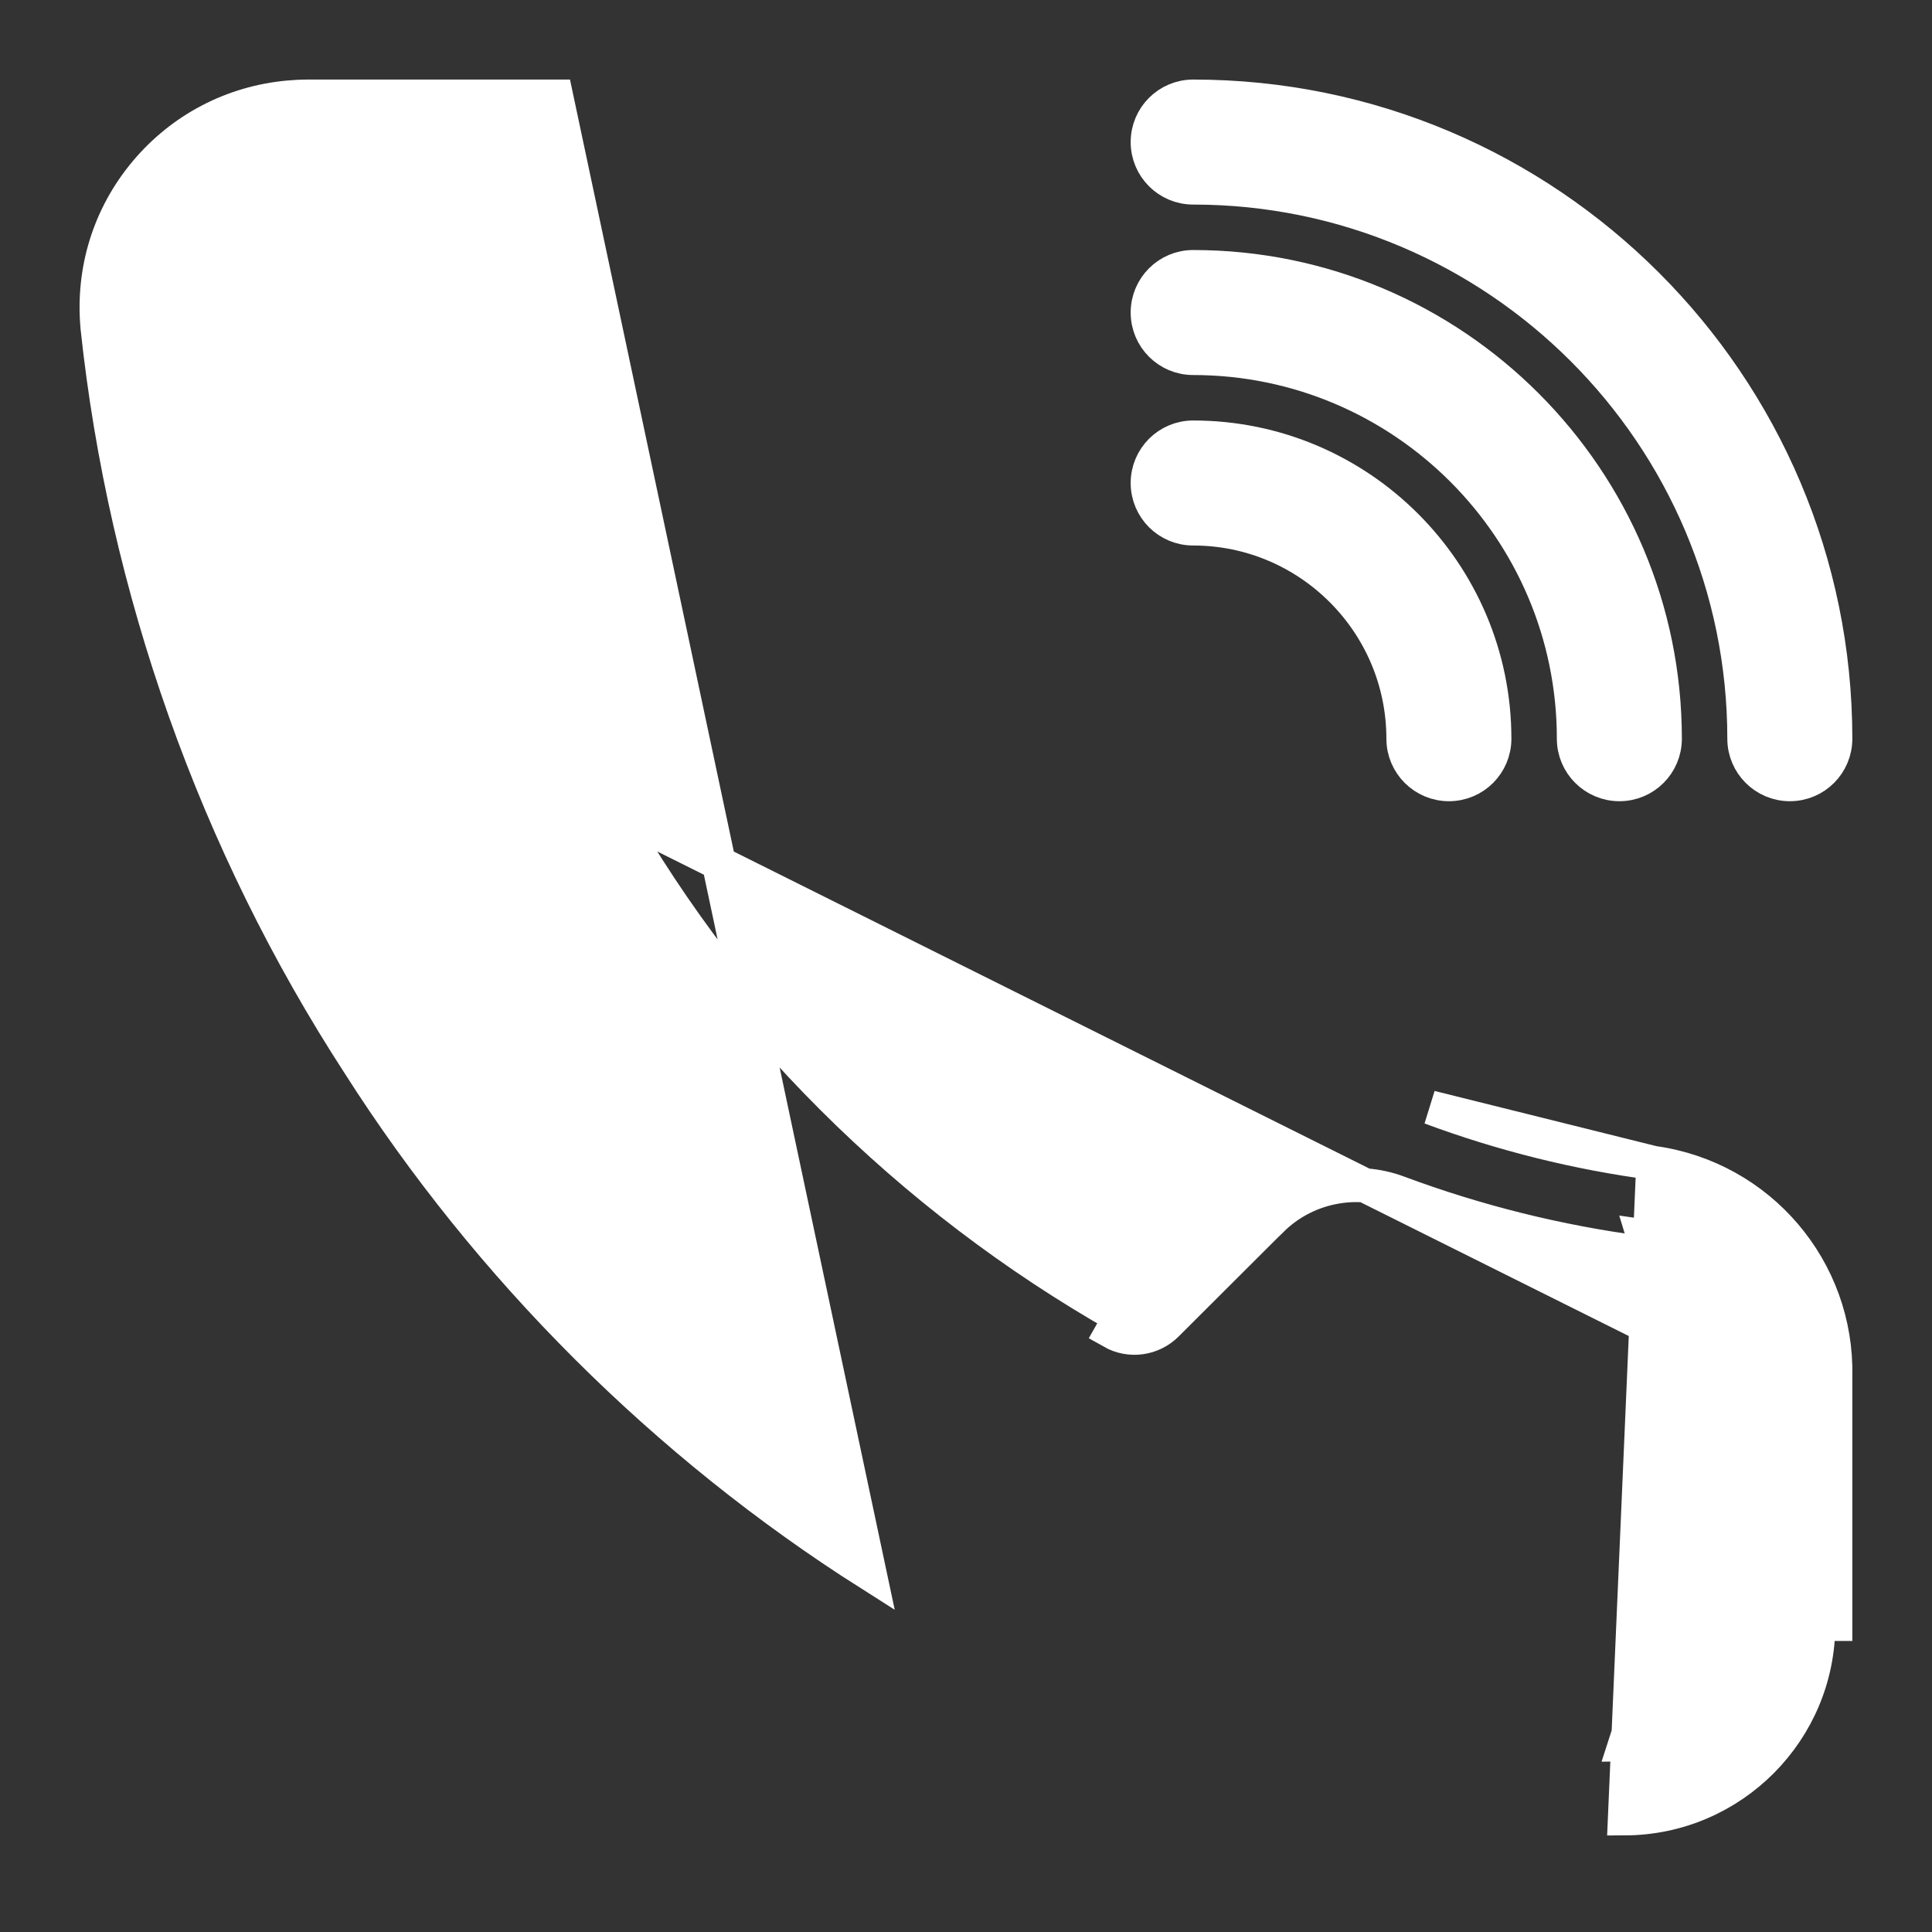 <svg width="17" height="17" viewBox="0 0 17 17" fill="none" xmlns="http://www.w3.org/2000/svg">
<rect x="0" y="0" width="17" height="17" fill="#333333" stroke="none"/>
<path d="M10.499 0.85C10.278 0.85 10.099 1.029 10.099 1.25C10.099 1.471 10.278 1.65 10.499 1.65C13.174 1.65 15.349 3.826 15.349 6.5C15.349 6.721 15.529 6.9 15.749 6.9C15.971 6.9 16.149 6.721 16.149 6.5C16.149 3.384 13.615 0.85 10.499 0.85Z" fill="white" stroke="white" stroke-width="0.3"/>
<path d="M10.499 2.35C10.278 2.35 10.099 2.529 10.099 2.75C10.099 2.971 10.278 3.15 10.499 3.15C12.347 3.15 13.849 4.653 13.849 6.5C13.849 6.721 14.029 6.9 14.249 6.9C14.471 6.9 14.649 6.721 14.649 6.5C14.649 4.212 12.788 2.35 10.499 2.35Z" fill="white" stroke="white" stroke-width="0.3"/>
<path d="M10.499 3.85C10.278 3.85 10.099 4.029 10.099 4.25C10.099 4.471 10.278 4.65 10.499 4.65C11.519 4.65 12.349 5.48 12.349 6.5C12.349 6.721 12.529 6.9 12.749 6.9C12.971 6.9 13.149 6.721 13.149 6.5C13.149 5.039 11.961 3.85 10.499 3.85Z" fill="white" stroke="white" stroke-width="0.3"/>
<path d="M14.548 10.233L14.549 10.233C15.484 10.364 16.17 11.171 16.149 12.111L16.149 14.288C16.149 14.288 16.149 14.288 16.149 14.289V14.289H15.999C16.003 15.228 15.24 15.996 14.298 16L14.548 10.233ZM14.548 10.233C13.879 10.145 13.219 9.98 12.587 9.745L14.548 10.233ZM15.35 12.096L15.35 12.096C15.363 11.561 14.972 11.101 14.44 11.025C13.714 10.93 12.995 10.751 12.307 10.495L12.307 10.495C11.921 10.35 11.482 10.443 11.19 10.732C11.19 10.732 11.189 10.732 11.189 10.732L10.265 11.654L10.265 11.654C10.138 11.781 9.942 11.808 9.785 11.719C9.785 11.719 9.785 11.719 9.785 11.719L9.859 11.589C7.996 10.531 6.45 8.989 5.391 7.129L15.35 12.096ZM15.35 12.096V12.1V12.1V12.1V12.1V12.1V12.1V12.1V12.1V12.1V12.1V12.1V12.1V12.1V12.1V12.1V12.1V12.1V12.1V12.1V12.1V12.1V12.1V12.1V12.1V12.1V12.1V12.1V12.1V12.1V12.1V12.1V12.1V12.101V12.101V12.101V12.101V12.101V12.101V12.101V12.101V12.101V12.101V12.101V12.101V12.101V12.101V12.101V12.101V12.101V12.101V12.101V12.101V12.101V12.101V12.101V12.101V12.101V12.101V12.101V12.101V12.101V12.101V12.101V12.101V12.101V12.101V12.101V12.101V12.101V12.101V12.101V12.101V12.101V12.101V12.101V12.101V12.101V12.101V12.101V12.101V12.101V12.101V12.101V12.101V12.101V12.101V12.101V12.101V12.101V12.101V12.101V12.101V12.101V12.101V12.101V12.101V12.101V12.101V12.101V12.101V12.101V12.101V12.101V12.101V12.101V12.101V12.101V12.101V12.101V12.101V12.101V12.101V12.101V12.101V12.101V12.101V12.101V12.101V12.101V12.101V12.101V12.101V12.101V12.102V12.102V12.102V12.102V12.102V12.102V12.102V12.102V12.102V12.102V12.102V12.102V12.102V12.102V12.102V12.102V12.102V12.102V12.102V12.102V12.102V12.102V12.102V12.102V12.102V12.102V12.102V12.102V12.102V12.102V12.102V12.102V12.102V12.102V12.102V12.102V12.102V12.102V12.102V12.102V12.102V12.102V12.102V12.102V12.102V12.102V12.102V12.102V12.102V12.102V12.102V12.102V12.102V12.102V12.102V12.102V12.102V12.102V12.102V12.102V12.102V12.102V12.102V12.102V12.102V12.102V12.102V12.102V12.102V12.102V12.102V12.102V12.102V12.102V12.102V12.102V12.102V12.102V12.102V12.102V12.102V12.103V12.103V12.103V12.103V12.103V12.103V12.103V12.103V12.103V12.103V12.103V12.103V12.103V12.103V12.103V12.103V12.103V12.103V12.103V12.103V12.103V12.103V12.103V12.103V12.103V12.103V12.103V12.103V12.103V12.103V12.103V12.103V12.103V12.103V12.103V12.103V12.103V12.103V12.103V12.103V12.103V12.103V12.103V12.103V12.103V12.103V12.103V12.103V12.103V12.103V12.103V12.103V12.103V12.103V12.103V12.103V12.103V12.103V12.103V12.103V12.103V12.103V12.103V12.103V12.103V12.103V12.103V12.103V12.103V12.103V12.103V12.103V12.104V12.104V12.104V12.104V12.104V12.104V12.104V12.104V12.104V12.104V12.104V12.104V12.104V12.104V12.104V12.104V12.104V12.104V12.104V12.104V12.104V12.104V12.104V12.104V12.104V12.104V12.104V12.104V12.104V12.104V12.104V12.104V12.104V12.104V12.104V12.104V12.104V12.104V12.104V12.104V12.104V12.104V12.104V12.104V12.104V12.104V12.104V12.104V12.104V12.104V12.104V12.104V12.104V12.104V12.104V12.104V12.104V12.104V12.104V12.104V12.104V12.104V12.104V12.104V12.104V12.104V12.104V12.104V12.104V12.104V12.104V12.104V12.104V12.104V12.104V12.104V12.104V12.104V12.104V12.104V12.104V12.104V12.104V12.104V12.104V12.104V12.104V12.104V12.104V12.105V12.105V12.105V12.105V12.105V12.105V12.105V12.105V12.105V12.105V12.105V12.105V12.105V12.105V12.105V12.105V12.105V12.105V12.105V12.105V12.105V12.105V12.105V12.105V12.105V12.105V12.105V12.105V12.105V12.105V12.105V12.105V12.105V12.105V12.105V12.105V12.105V12.105V12.105V12.105V12.105V12.105V12.105V12.105V12.105V12.105V12.105V12.105V12.105V12.105V12.105V12.105V12.105V12.105V12.105V12.105V12.105V12.105V12.105V12.105V12.105V12.105V12.105V12.105V12.105V12.105V12.105V12.105V12.105V12.105V12.105V12.105V12.105V12.105V12.105V12.105V12.105V12.105V12.105V12.105V12.105V12.105V12.106V12.106V12.106V12.106V12.106V12.106V12.106V12.106V12.106V12.106V12.106V12.106V12.106V12.106V12.106V12.106V12.106V12.106V12.106V12.106V12.106V12.106V12.106V12.106V12.106V12.106V12.106V12.106V12.106V12.106V12.106V12.106V12.106V12.106V12.106V12.106V12.106V12.106V12.106V12.106V12.106V12.106V12.106V12.106V12.106V12.106V12.106V12.106V12.106V12.106V12.106V12.106V12.106V12.106V12.106V12.106V12.106V12.106V12.106V12.106V12.106V12.106V12.106V12.106V12.106V12.106L15.35 14.29L15.35 14.291C15.352 14.871 14.881 15.346 14.299 15.35L15.35 12.096ZM4.894 0.85H2.707C2.651 0.85 2.595 0.853 2.541 0.858L2.541 0.858C2.047 0.902 1.599 1.137 1.281 1.517L1.281 1.517C0.963 1.897 0.813 2.379 0.858 2.876L0.858 2.876L0.858 2.879C1.103 5.179 1.898 7.421 3.157 9.36C4.3 11.155 5.855 12.707 7.652 13.847L4.894 0.85ZM15.5 12.106V14.29L14.46 10.877C15.068 10.962 15.515 11.488 15.5 12.1V12.106Z" fill="white" stroke="white" stroke-width="0.3"/>
</svg>
